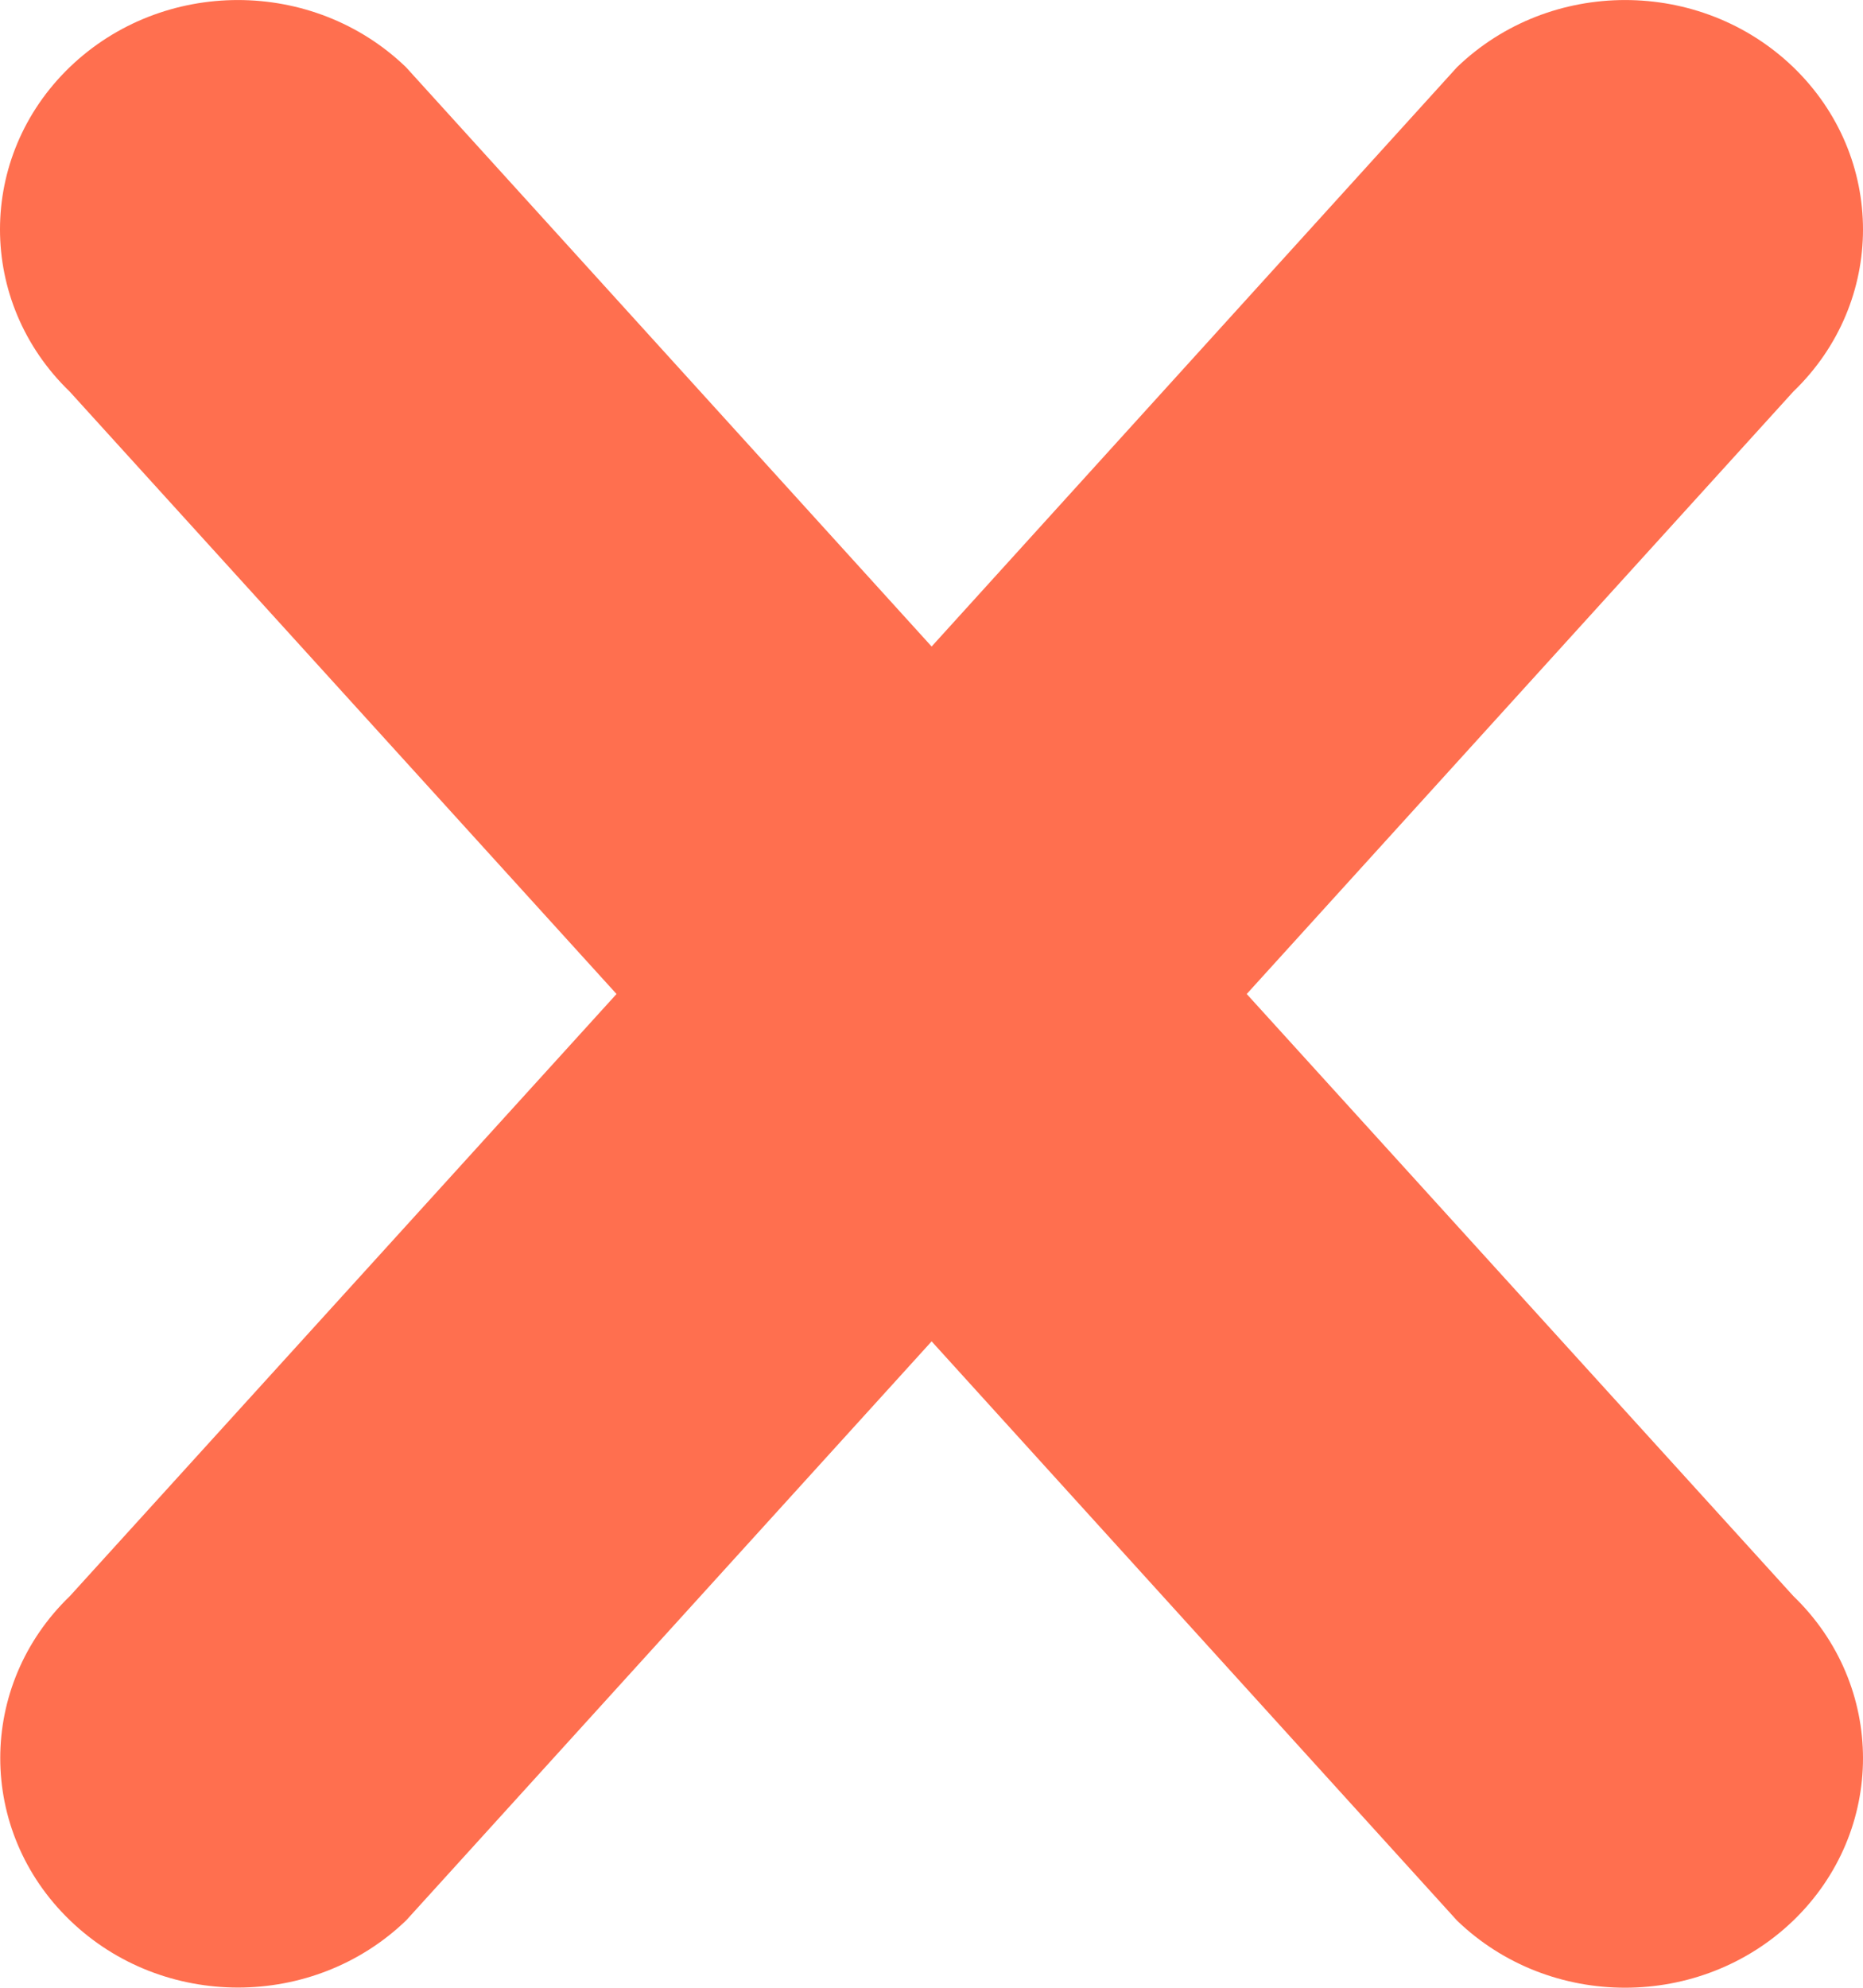 <svg width="15" height="16" viewBox="0 0 15 16" fill="none" xmlns="http://www.w3.org/2000/svg">
<path d="M14.439 15.459C13.69 16.18 12.478 16.18 11.731 15.459L7.501 10.797L3.271 15.457C2.522 16.179 1.31 16.179 0.563 15.457C-0.185 14.736 -0.185 13.567 0.563 12.847L4.964 8.001L0.561 3.152C-0.187 2.43 -0.187 1.263 0.561 0.541C1.31 -0.18 2.521 -0.18 3.269 0.541L7.501 5.204L11.731 0.541C12.479 -0.18 13.69 -0.18 14.439 0.541C15.187 1.263 15.187 2.432 14.439 3.152L10.038 8.001L14.439 12.847C15.187 13.568 15.187 14.737 14.439 15.459Z" fill="#FF6F4F"/>
</svg>
